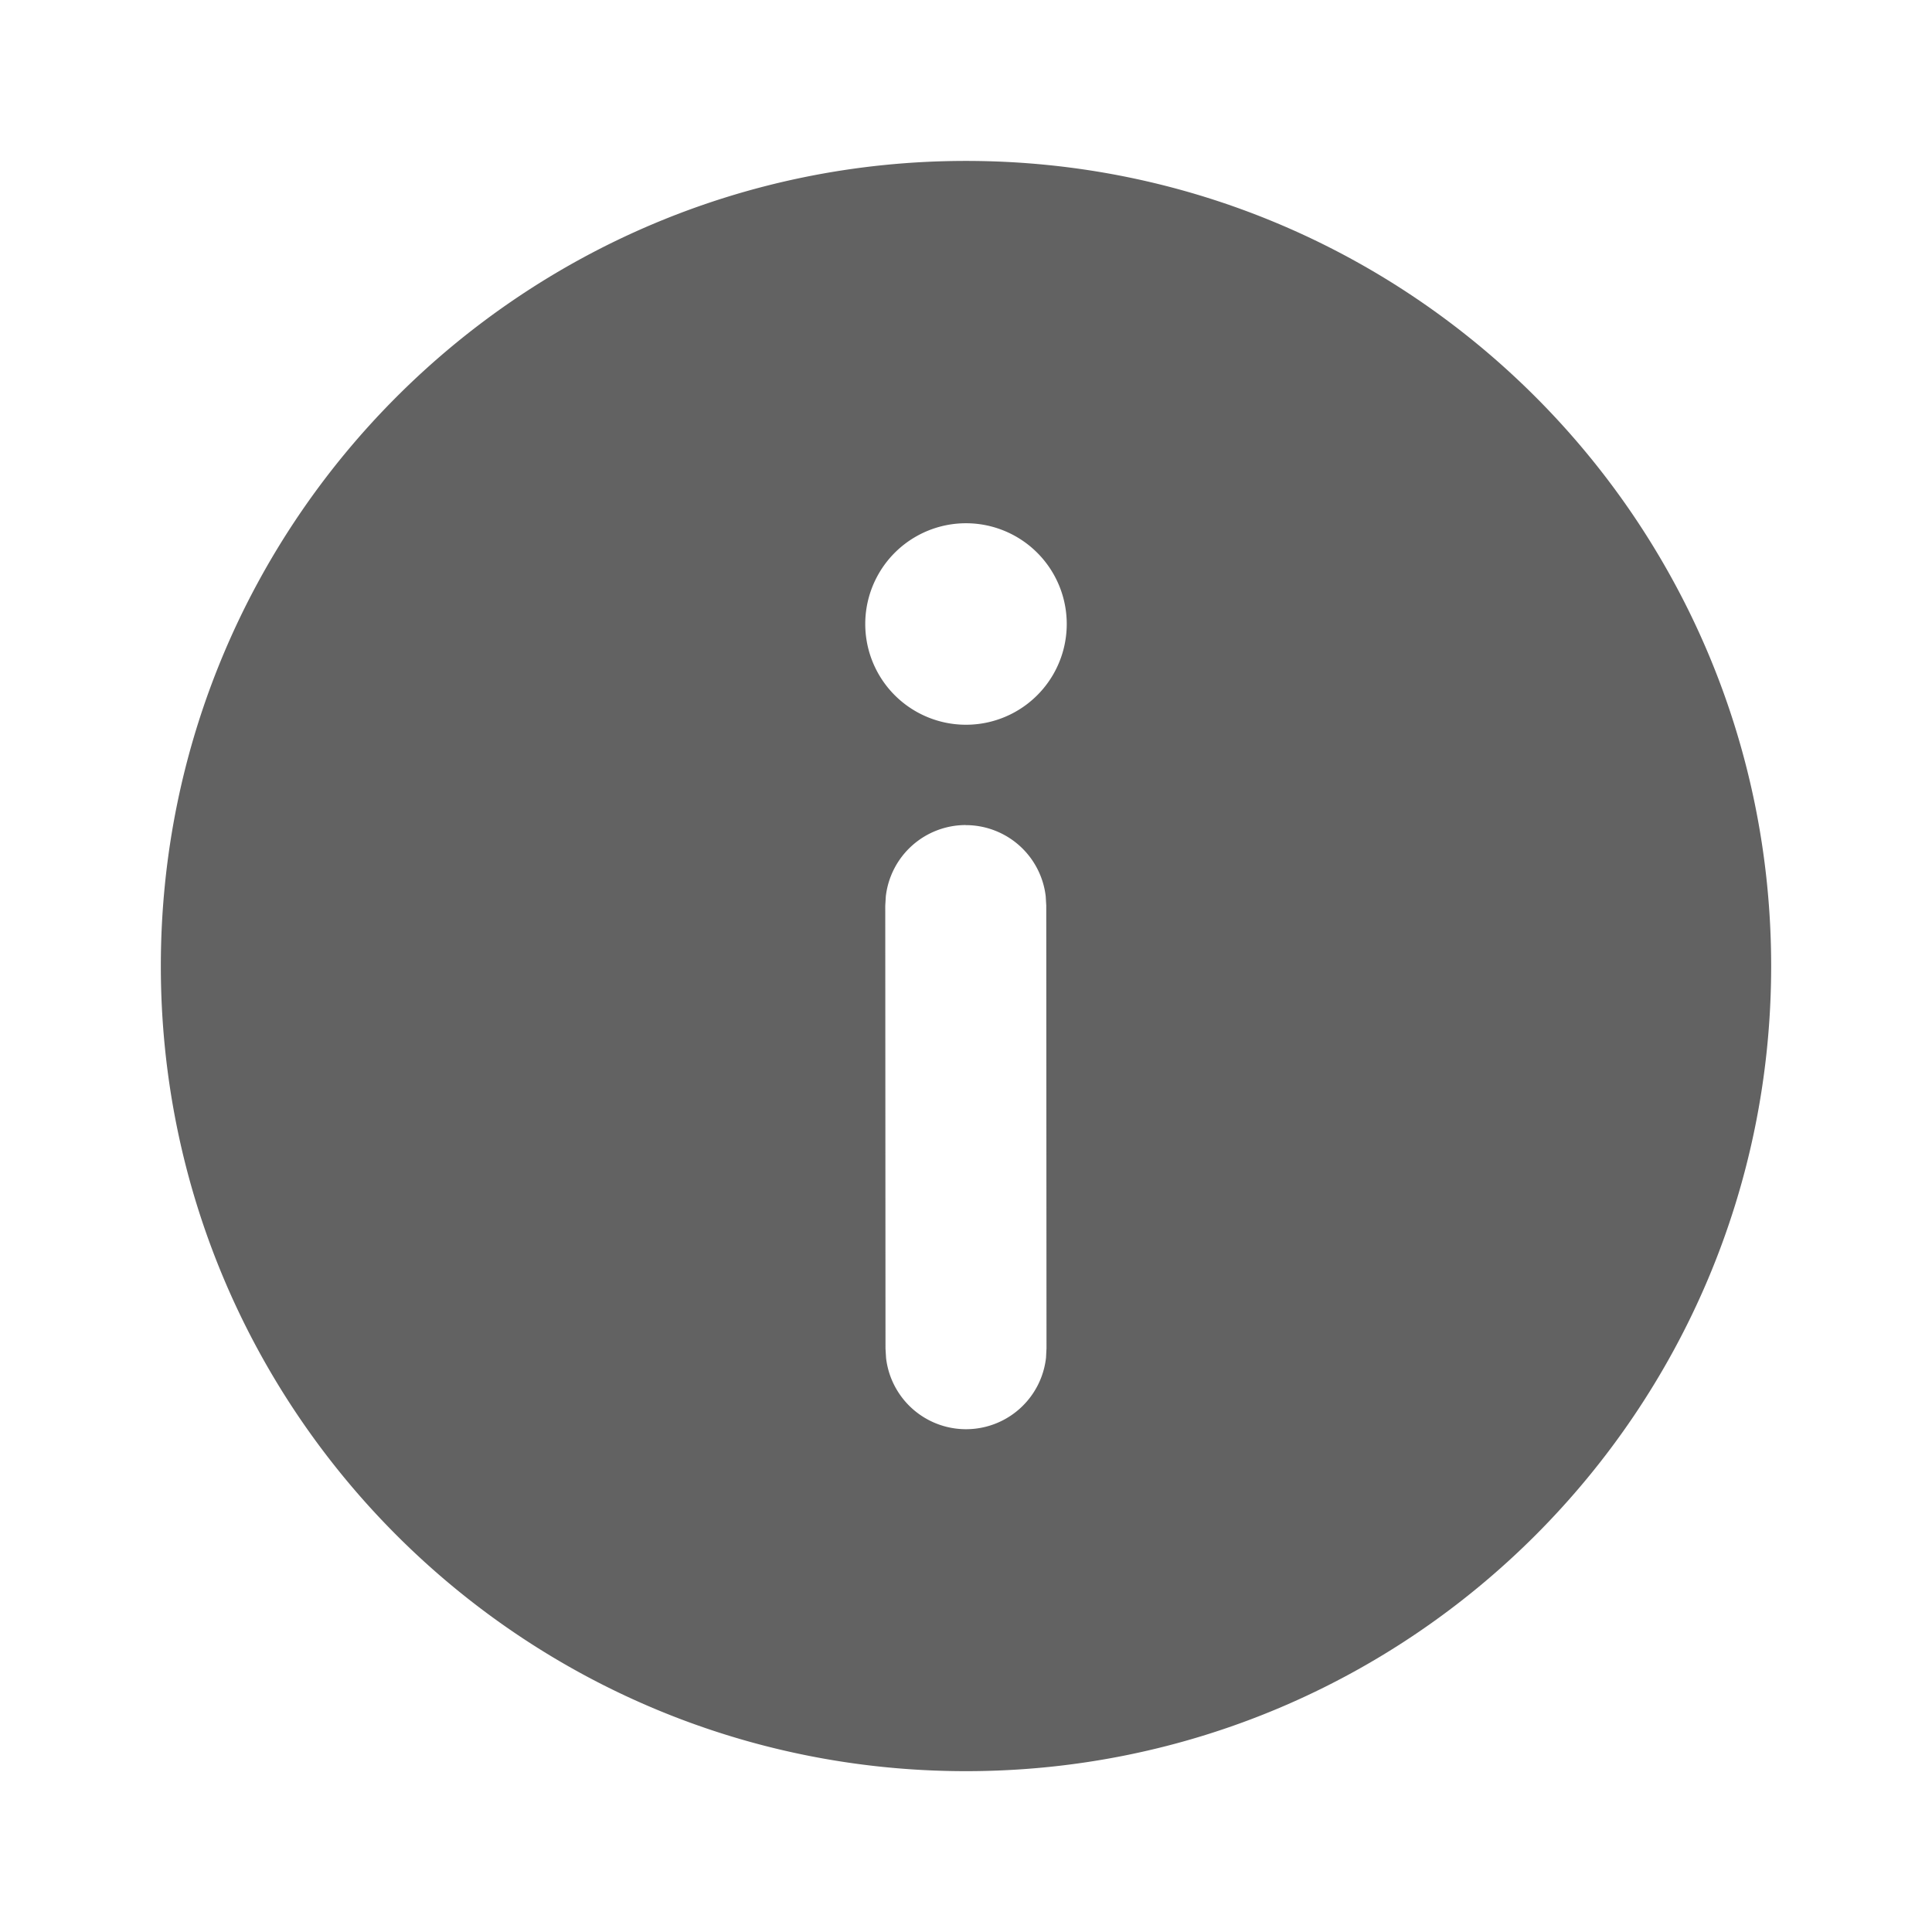<svg xmlns="http://www.w3.org/2000/svg" xmlns:xlink="http://www.w3.org/1999/xlink" width="24" height="24" preserveAspectRatio="xMidYMid meet" viewBox="0 0 24 24" style="-ms-transform: rotate(360deg); -webkit-transform: rotate(360deg); transform: rotate(360deg);"><g fill="none"><path d="M12 1.999c5.524 0 10.002 4.478 10.002 10.002c0 5.523-4.478 10.001-10.002 10.001c-5.524 0-10.002-4.478-10.002-10.001C1.998 6.477 6.476 1.999 12 1.999zm-.004 8.25a1 1 0 0 0-.992.885l-.007.116l.003 5.502l.007.117a1 1 0 0 0 1.987-.002L13 16.75l-.003-5.501l-.007-.117a1 1 0 0 0-.994-.882zM12 6.5a1.251 1.251 0 1 0 0 2.503A1.251 1.251 0 0 0 12 6.5z" fill="#626262"/></g><rect x="0" y="0" width="24" height="24" fill="rgba(0, 0, 0, 0)" /></svg>